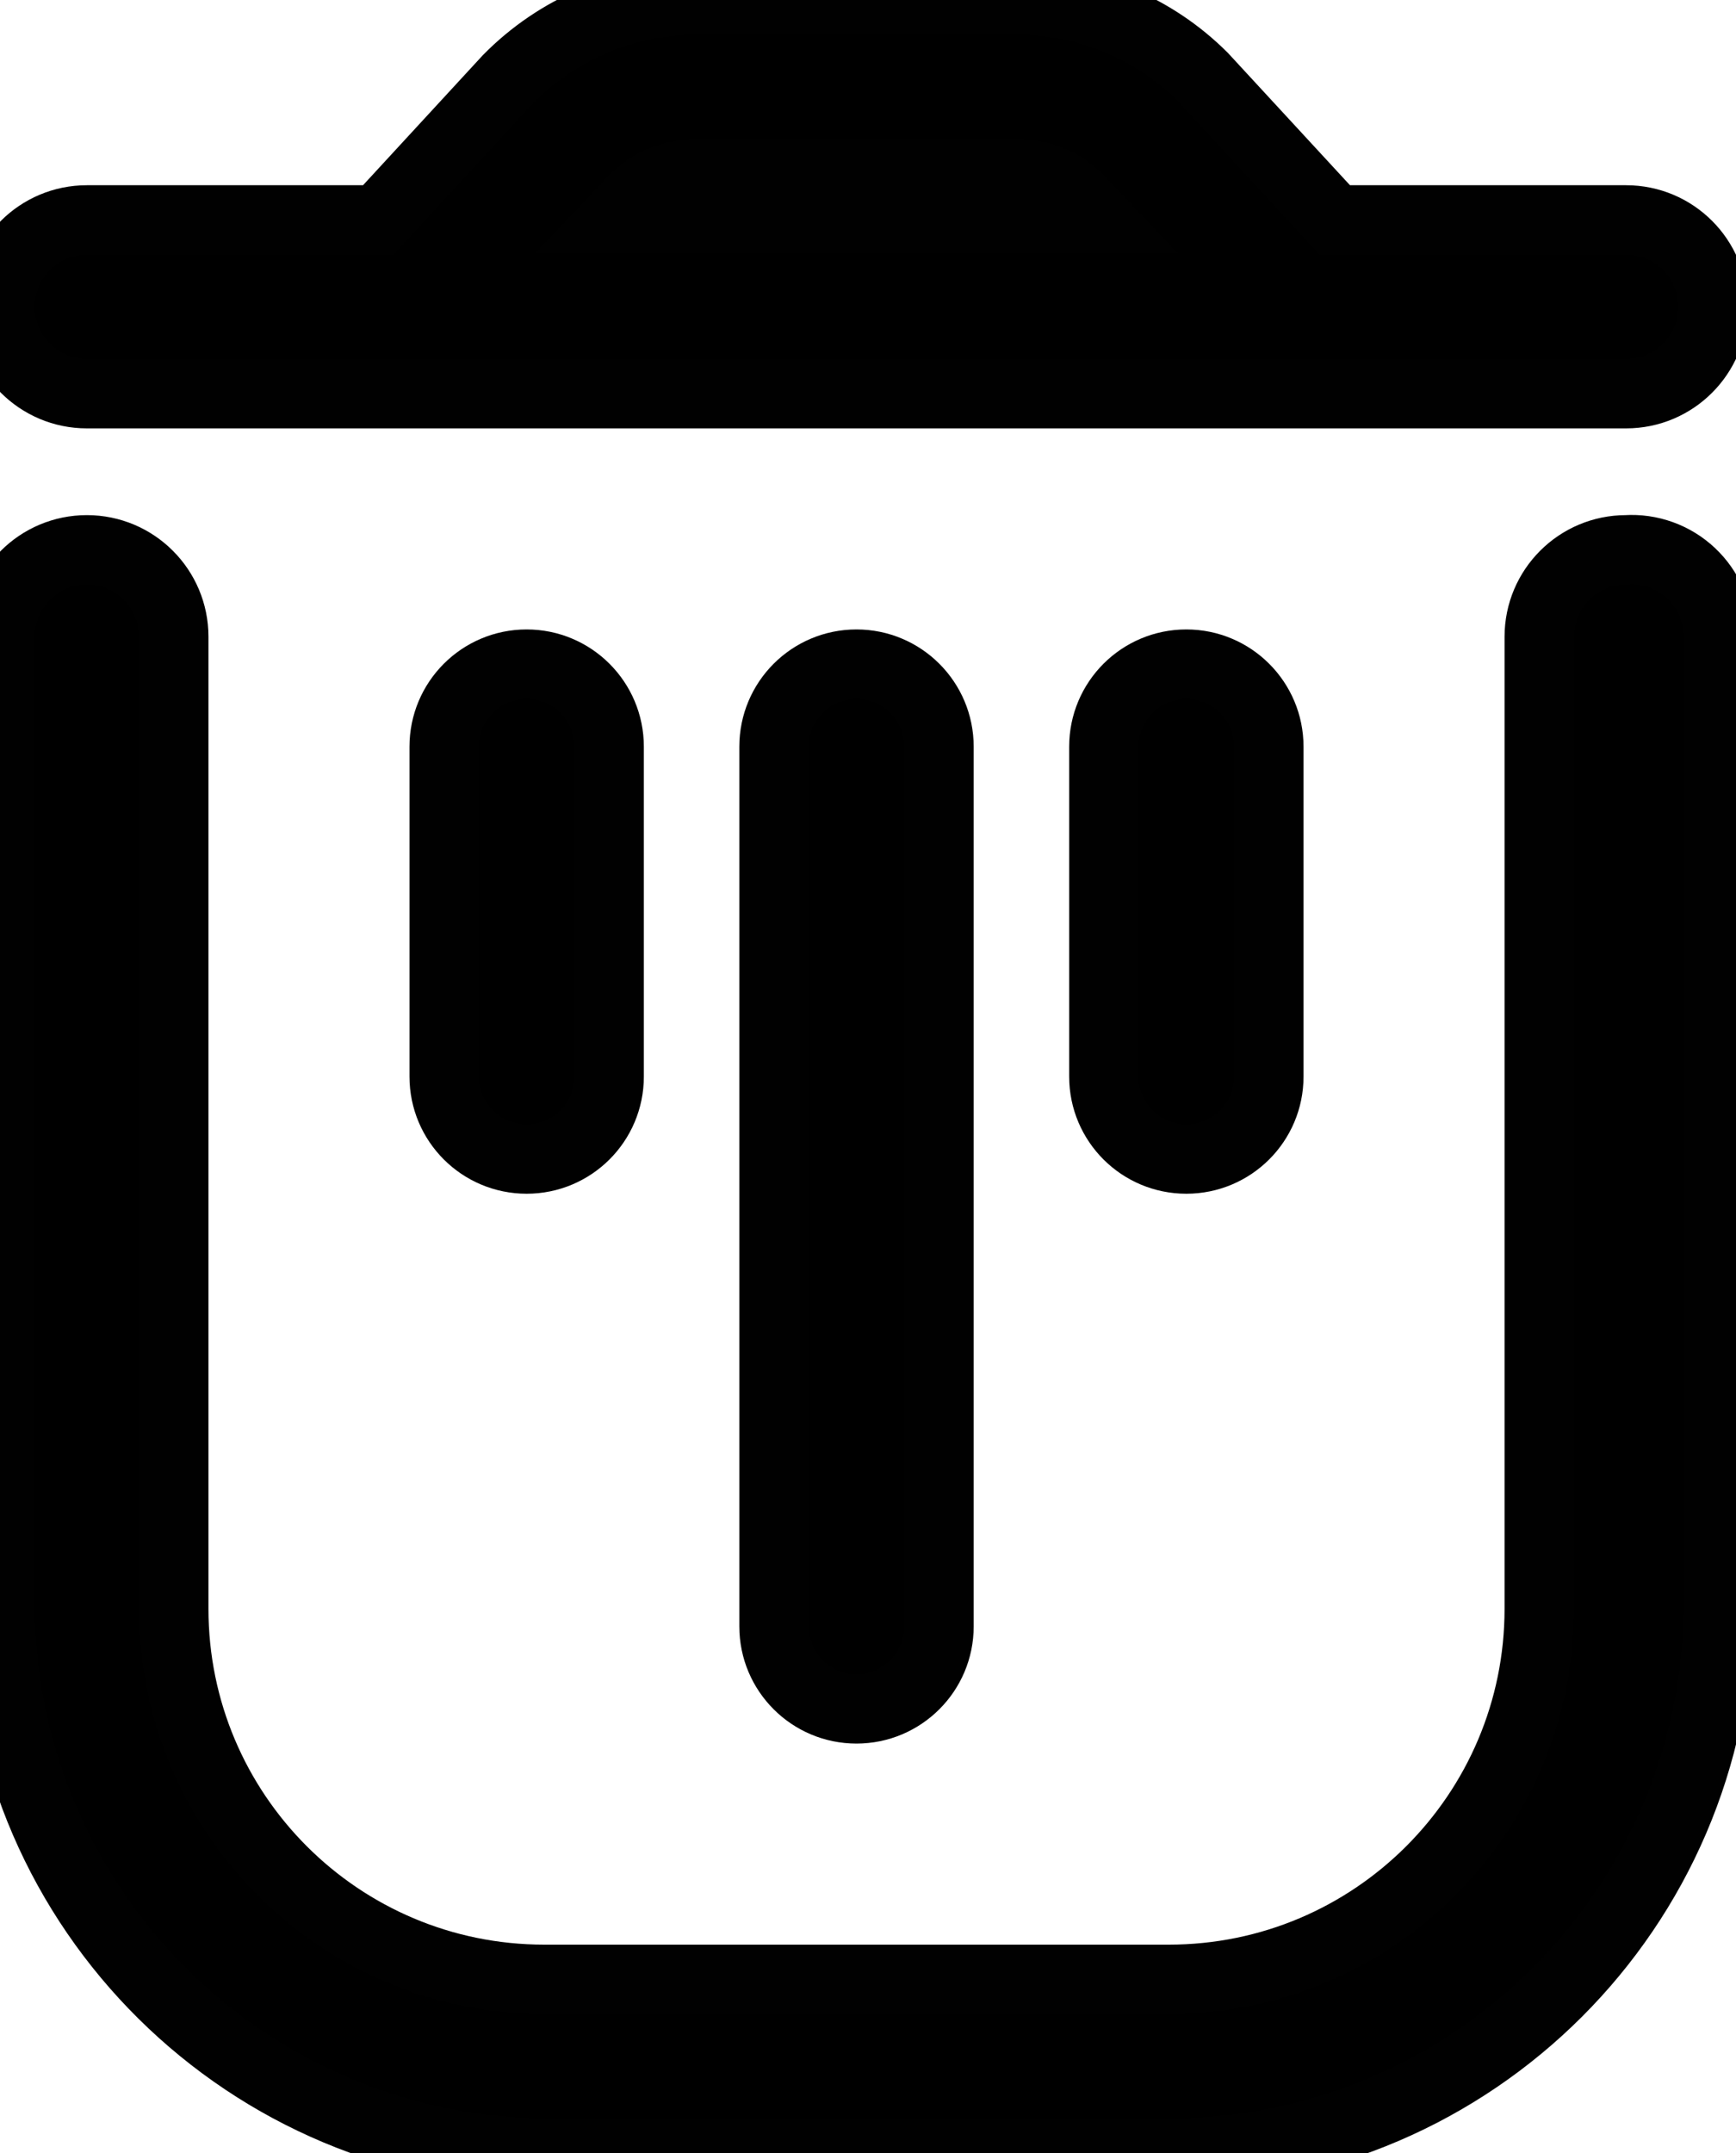 <svg width="25" height="31" viewBox="0 0 25 31" fill="none" xmlns="http://www.w3.org/2000/svg">
<path d="M23.418 7.917C22.727 7.917 22.167 8.477 22.167 9.168V23.164C22.167 26.111 19.778 28.5 16.831 28.5H7.838C4.891 28.5 2.502 26.111 2.502 23.164V9.168C2.502 8.477 1.942 7.917 1.251 7.917C0.56 7.917 2.05879e-08 8.477 0 9.168V23.164C0.043 27.506 3.575 31.002 7.917 31.002H16.91C21.221 30.959 24.705 27.475 24.747 23.164V9.168C24.748 8.822 24.606 8.491 24.354 8.254C24.102 8.017 23.763 7.895 23.418 7.917Z" fill="black"/>
<path fill-rule="evenodd" clip-rule="evenodd" d="M23.418 5.668H1.251C0.56 5.668 0 5.108 0 4.418C0 3.727 0.56 3.167 1.251 3.167H5.447L7.315 1.14C8.029 0.414 9.004 0.003 10.023 2.90527e-10H14.646C15.649 -1.24237e-05 16.612 0.399 17.322 1.108L19.222 3.167H23.418C24.108 3.167 24.668 3.727 24.668 4.418C24.668 5.108 24.108 5.668 23.418 5.668ZM14.646 2.502H10.023C9.706 2.502 9.401 2.62 9.168 2.834L8.867 3.151H15.802L15.501 2.834C15.269 2.618 14.963 2.499 14.646 2.502Z" fill="black"/>
<path d="M6.397 10.751V15.501C6.397 16.157 6.928 16.688 7.584 16.688C8.24 16.688 8.772 16.157 8.772 15.501V10.751C8.772 10.095 8.24 9.563 7.584 9.563C6.928 9.563 6.397 10.095 6.397 10.751Z" fill="black"/>
<path d="M11.147 10.751V23.418C11.147 24.073 11.678 24.605 12.334 24.605C12.99 24.605 13.522 24.073 13.522 23.418V10.751C13.522 10.095 12.99 9.563 12.334 9.563C11.678 9.563 11.147 10.095 11.147 10.751Z" fill="black"/>
<path d="M15.897 10.751V15.501C15.897 16.157 16.428 16.688 17.084 16.688C17.74 16.688 18.272 16.157 18.272 15.501V10.751C18.272 10.095 17.74 9.563 17.084 9.563C16.428 9.563 15.897 10.095 15.897 10.751Z" fill="black"/>
<path d="M23.418 7.917C22.727 7.917 22.167 8.477 22.167 9.168V23.164C22.167 26.111 19.778 28.5 16.831 28.5H7.838C4.891 28.5 2.502 26.111 2.502 23.164V9.168C2.502 8.477 1.942 7.917 1.251 7.917C0.56 7.917 2.05879e-08 8.477 0 9.168V23.164C0.043 27.506 3.575 31.002 7.917 31.002H16.91C21.221 30.959 24.705 27.475 24.747 23.164V9.168C24.748 8.822 24.606 8.491 24.354 8.254C24.102 8.017 23.763 7.895 23.418 7.917Z" stroke="#010101"/>
<path fill-rule="evenodd" clip-rule="evenodd" d="M23.418 5.668H1.251C0.56 5.668 0 5.108 0 4.418C0 3.727 0.56 3.167 1.251 3.167H5.447L7.315 1.14C8.029 0.414 9.004 0.003 10.023 2.90527e-10H14.646C15.649 -1.24237e-05 16.612 0.399 17.322 1.108L19.222 3.167H23.418C24.108 3.167 24.668 3.727 24.668 4.418C24.668 5.108 24.108 5.668 23.418 5.668ZM14.646 2.502H10.023C9.706 2.502 9.401 2.62 9.168 2.834L8.867 3.151H15.802L15.501 2.834C15.269 2.618 14.963 2.499 14.646 2.502Z" stroke="#010101"/>
<path d="M6.397 10.751V15.501C6.397 16.157 6.928 16.688 7.584 16.688C8.24 16.688 8.772 16.157 8.772 15.501V10.751C8.772 10.095 8.24 9.563 7.584 9.563C6.928 9.563 6.397 10.095 6.397 10.751Z" stroke="#010101"/>
<path d="M11.147 10.751V23.418C11.147 24.073 11.678 24.605 12.334 24.605C12.99 24.605 13.522 24.073 13.522 23.418V10.751C13.522 10.095 12.99 9.563 12.334 9.563C11.678 9.563 11.147 10.095 11.147 10.751Z" stroke="#010101"/>
<path d="M15.897 10.751V15.501C15.897 16.157 16.428 16.688 17.084 16.688C17.74 16.688 18.272 16.157 18.272 15.501V10.751C18.272 10.095 17.74 9.563 17.084 9.563C16.428 9.563 15.897 10.095 15.897 10.751Z" stroke="#010101"/>
</svg>
